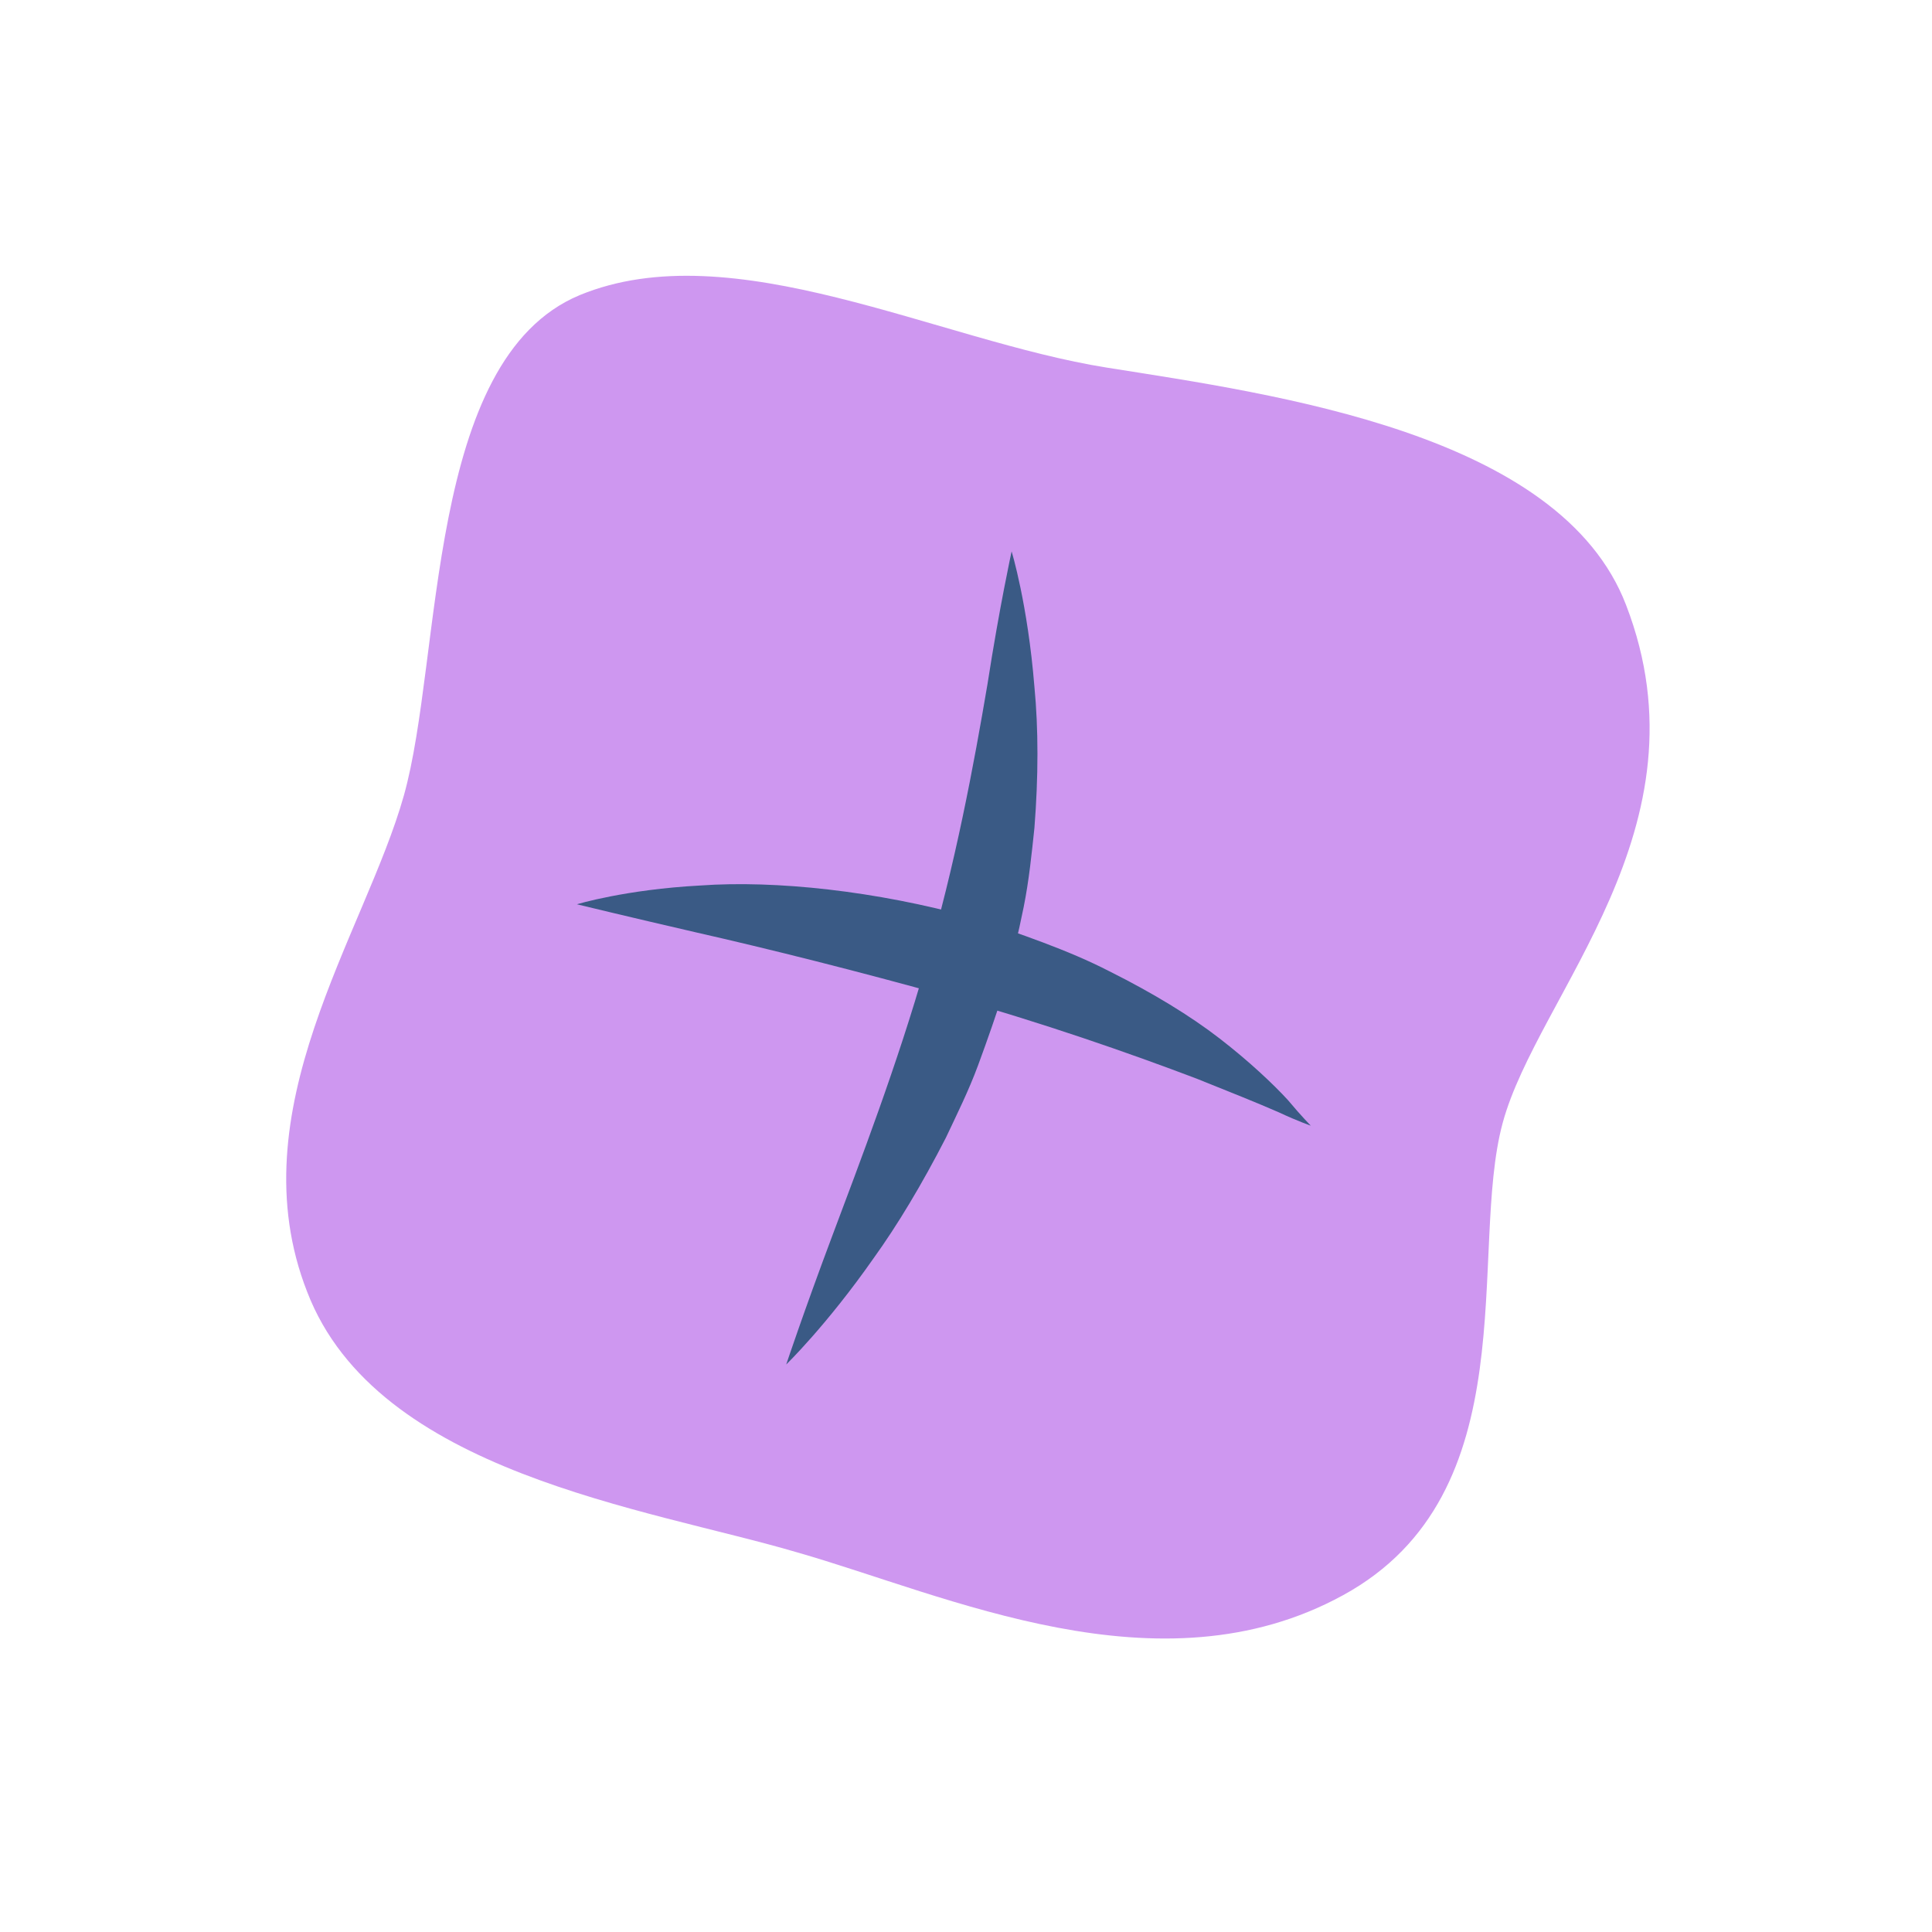 <?xml version="1.0" encoding="utf-8"?>
<!-- Generator: Adobe Illustrator 23.0.3, SVG Export Plug-In . SVG Version: 6.00 Build 0)  -->
<svg version="1.1" id="Layer_1" xmlns="http://www.w3.org/2000/svg" xmlns:xlink="http://www.w3.org/1999/xlink" x="0px" y="0px"
	 viewBox="0 0 144 144" style="enable-background:new 0 0 144 144;" xml:space="preserve">
<style type="text/css">
	.st0{enable-background:new    ;}
	.st1{fill:#CE97F0;}
	.st2{fill:#3A5A85;}
</style>
<g class="st0">
	<path class="st1" d="M82.5,27.4c-12.6-2-27.9-10.1-39.3-5.4C31.7,26.8,33,49,30.1,59.3s-12.5,23.5-7.2,37
		c5.2,13.5,25.3,16.1,36.5,19.4c11.2,3.2,27,10.7,40.7,3.2c13.9-7.6,9.3-25.6,11.9-35.2c2.6-9.6,15.6-22,9.2-38.6
		C116.3,32.3,95.1,29.4,82.5,27.4z"/>
</g>
<g>
	<path class="st2" d="M75.4,41.1c0,0-0.9,4.1-1.8,9.9c-1,5.9-2.4,13.5-4.6,20.9c-2.1,7.4-4.9,14.7-7,20.3c-2.1,5.6-3.4,9.5-3.4,9.5
		s3-2.9,6.5-7.9c1.8-2.5,3.6-5.5,5.4-9c0.8-1.7,1.7-3.5,2.4-5.4c0.7-1.9,1.4-3.9,2-5.8c0.5-2,1-4,1.4-6c0.4-2,0.6-4,0.8-5.9
		c0.3-3.8,0.3-7.4,0-10.5C76.6,45,75.4,41.1,75.4,41.1z"/>
</g>
<g>
	<path class="st2" d="M90.9,77.4c-2.2-1.7-5-3.4-8.2-5c-3.1-1.6-6.7-2.8-10.2-4c-7.2-2-14.7-2.8-20.3-2.4c-5.6,0.3-9.2,1.4-9.2,1.4
		s3.7,0.9,8.9,2.1c5.3,1.2,12.1,2.9,18.9,4.8c6.8,1.9,13.4,4.2,18.4,6.1c2.5,1,4.5,1.8,6.1,2.5c1.5,0.7,2.4,1,2.4,1S97,83.2,96,82
		C94.9,80.8,93.1,79.1,90.9,77.4z"/>
</g>
</svg>
